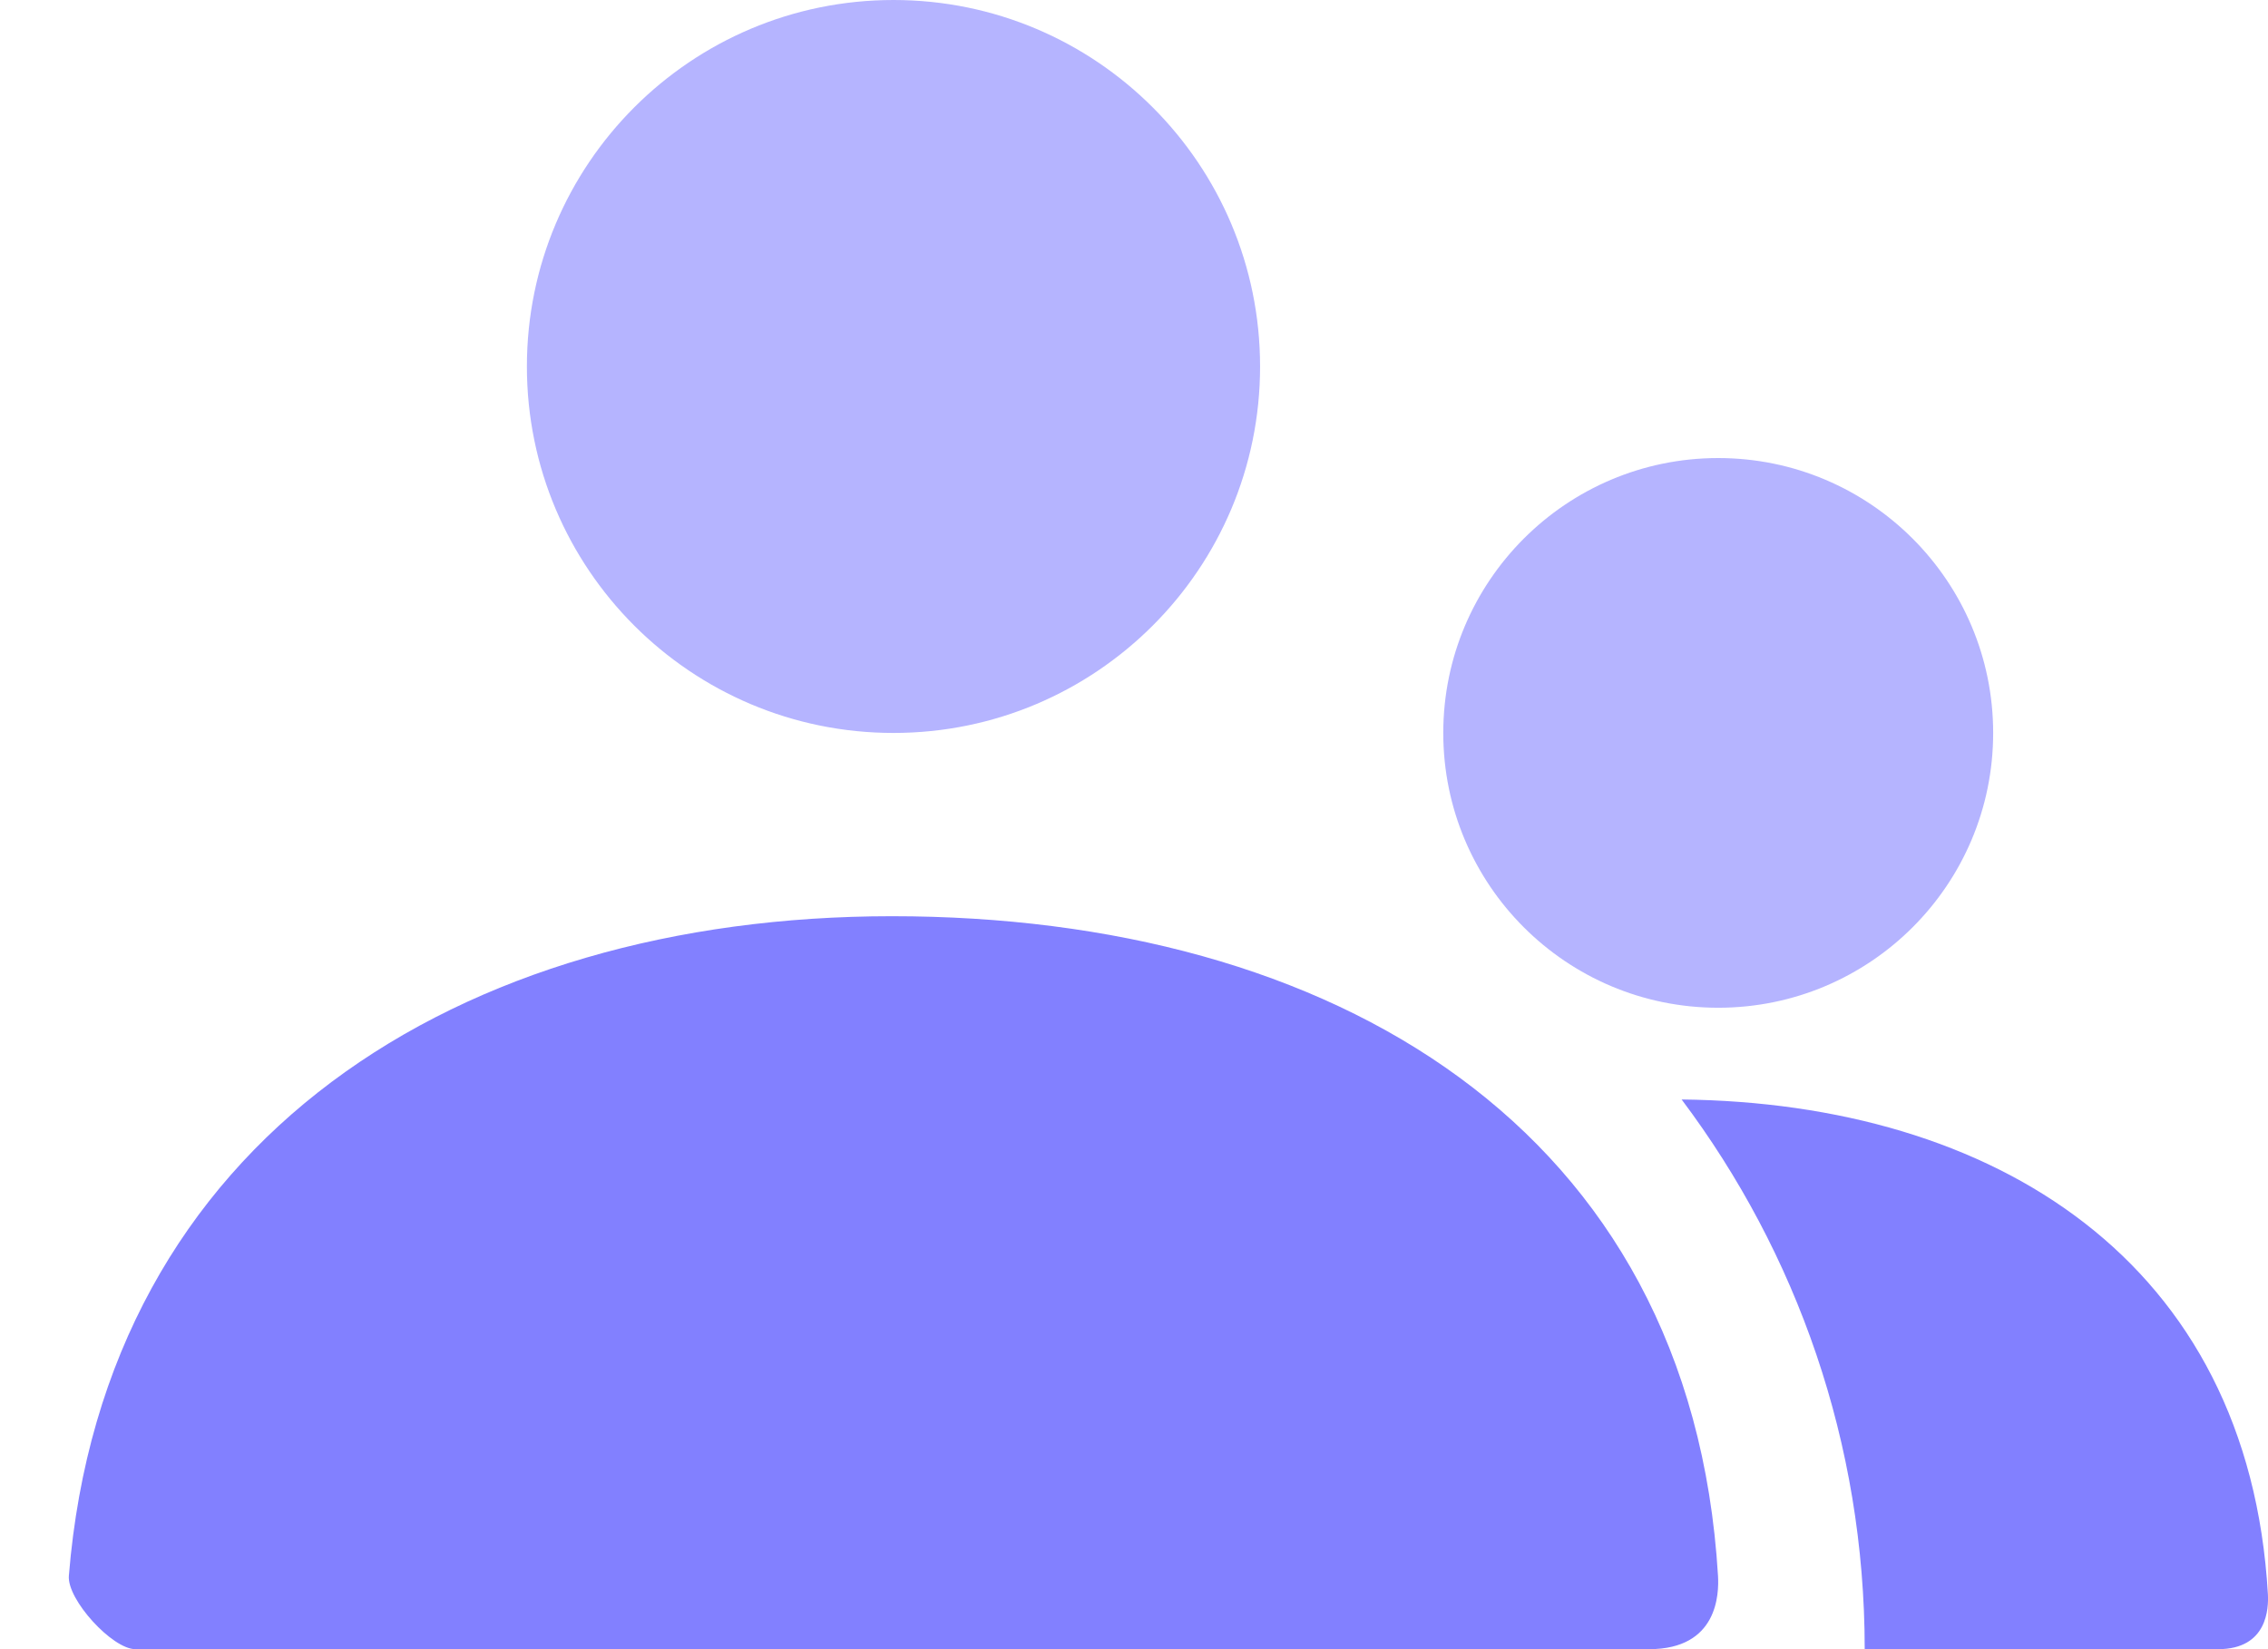<svg width="22" height="16" viewBox="0 0 22 16" fill="none" xmlns="http://www.w3.org/2000/svg">
<path opacity="0.588" d="M16.667 4.444C18.14 4.444 19.334 5.639 19.334 7.111C19.334 8.584 18.14 9.777 16.667 9.777C15.194 9.777 14 8.584 14 7.111C14 5.639 15.194 4.444 16.667 4.444ZM8.667 0C10.631 0 12.223 1.592 12.223 3.556C12.223 5.519 10.631 7.111 8.667 7.111C6.703 7.111 5.111 5.519 5.111 3.556C5.111 1.592 6.703 3.14974e-06 8.667 0Z" fill="#8280FF"/>
<path d="M8.652 8.889C12.908 8.889 16.404 10.928 16.665 15.289C16.675 15.463 16.664 16 15.997 16H1.313C1.09 16 0.649 15.519 0.668 15.288C1.012 11.046 4.455 8.889 8.652 8.889ZM16.312 10.667C19.34 10.7 21.813 12.231 21.999 15.467C22.006 15.598 21.998 16 21.516 16H18.088C18.088 13.999 17.428 12.152 16.312 10.667Z" fill="#8280FF"/>
</svg>
